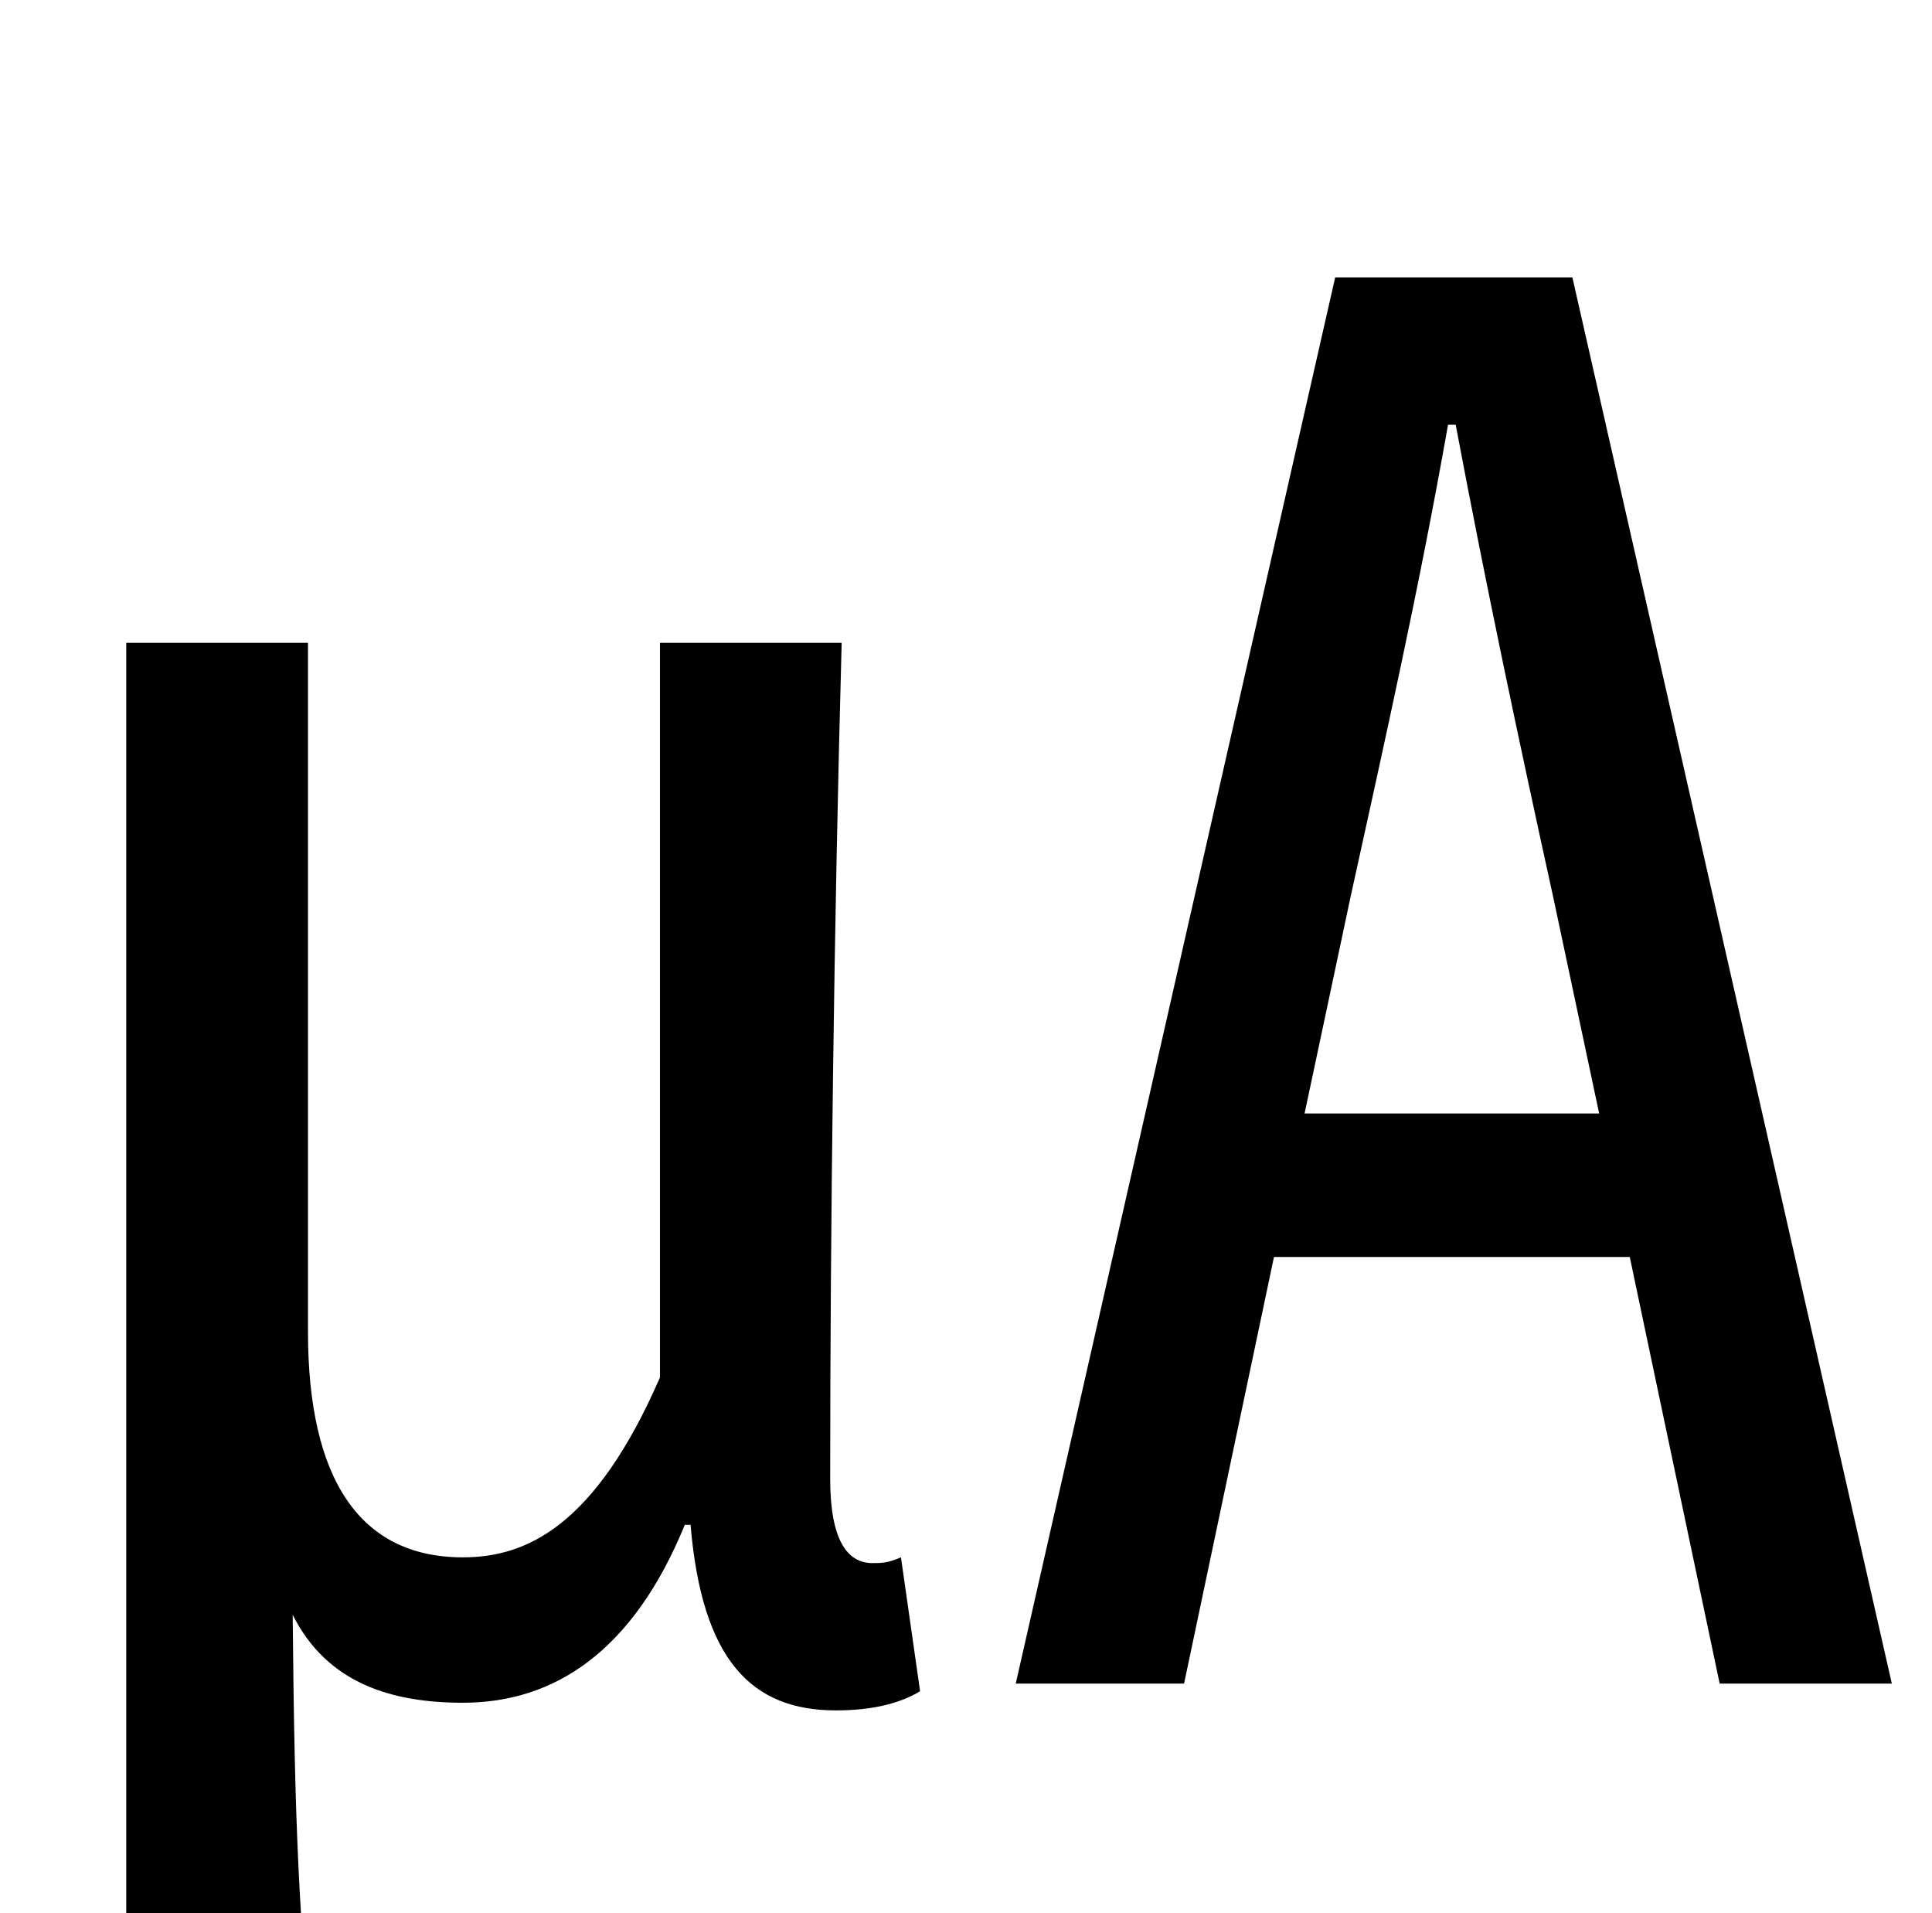 <?xml version="1.0" standalone="no"?>
<!DOCTYPE svg PUBLIC "-//W3C//DTD SVG 1.1//EN" "http://www.w3.org/Graphics/SVG/1.1/DTD/svg11.dtd" >
<svg xmlns="http://www.w3.org/2000/svg" xmlns:xlink="http://www.w3.org/1999/xlink" version="1.1" viewBox="-10 0 1010 1000">
   <path fill="currentColor"
d="M335 336h95c-4 146 -6 307 -6 437c0 32 9 44 22 44c5 0 8 0 15 -3l10 70c-10 6 -24 10 -44 10c-44 0 -70 -26 -76 -97h-3c-27 66 -68 93 -116 93c-37 0 -71 -10 -89 -46c1 108 3 160 12 246h-99v-754h95v360c0 77 27 118 81 118c33 0 69 -16 103 -94v-384zM672 582h154
l-24 -113c-18 -82 -35 -162 -51 -247h-4c-15 85 -33 165 -51 247zM889 880l-47 -223h-186l-47 223h-88l167 -735h124l167 735h-90z" />
</svg>
